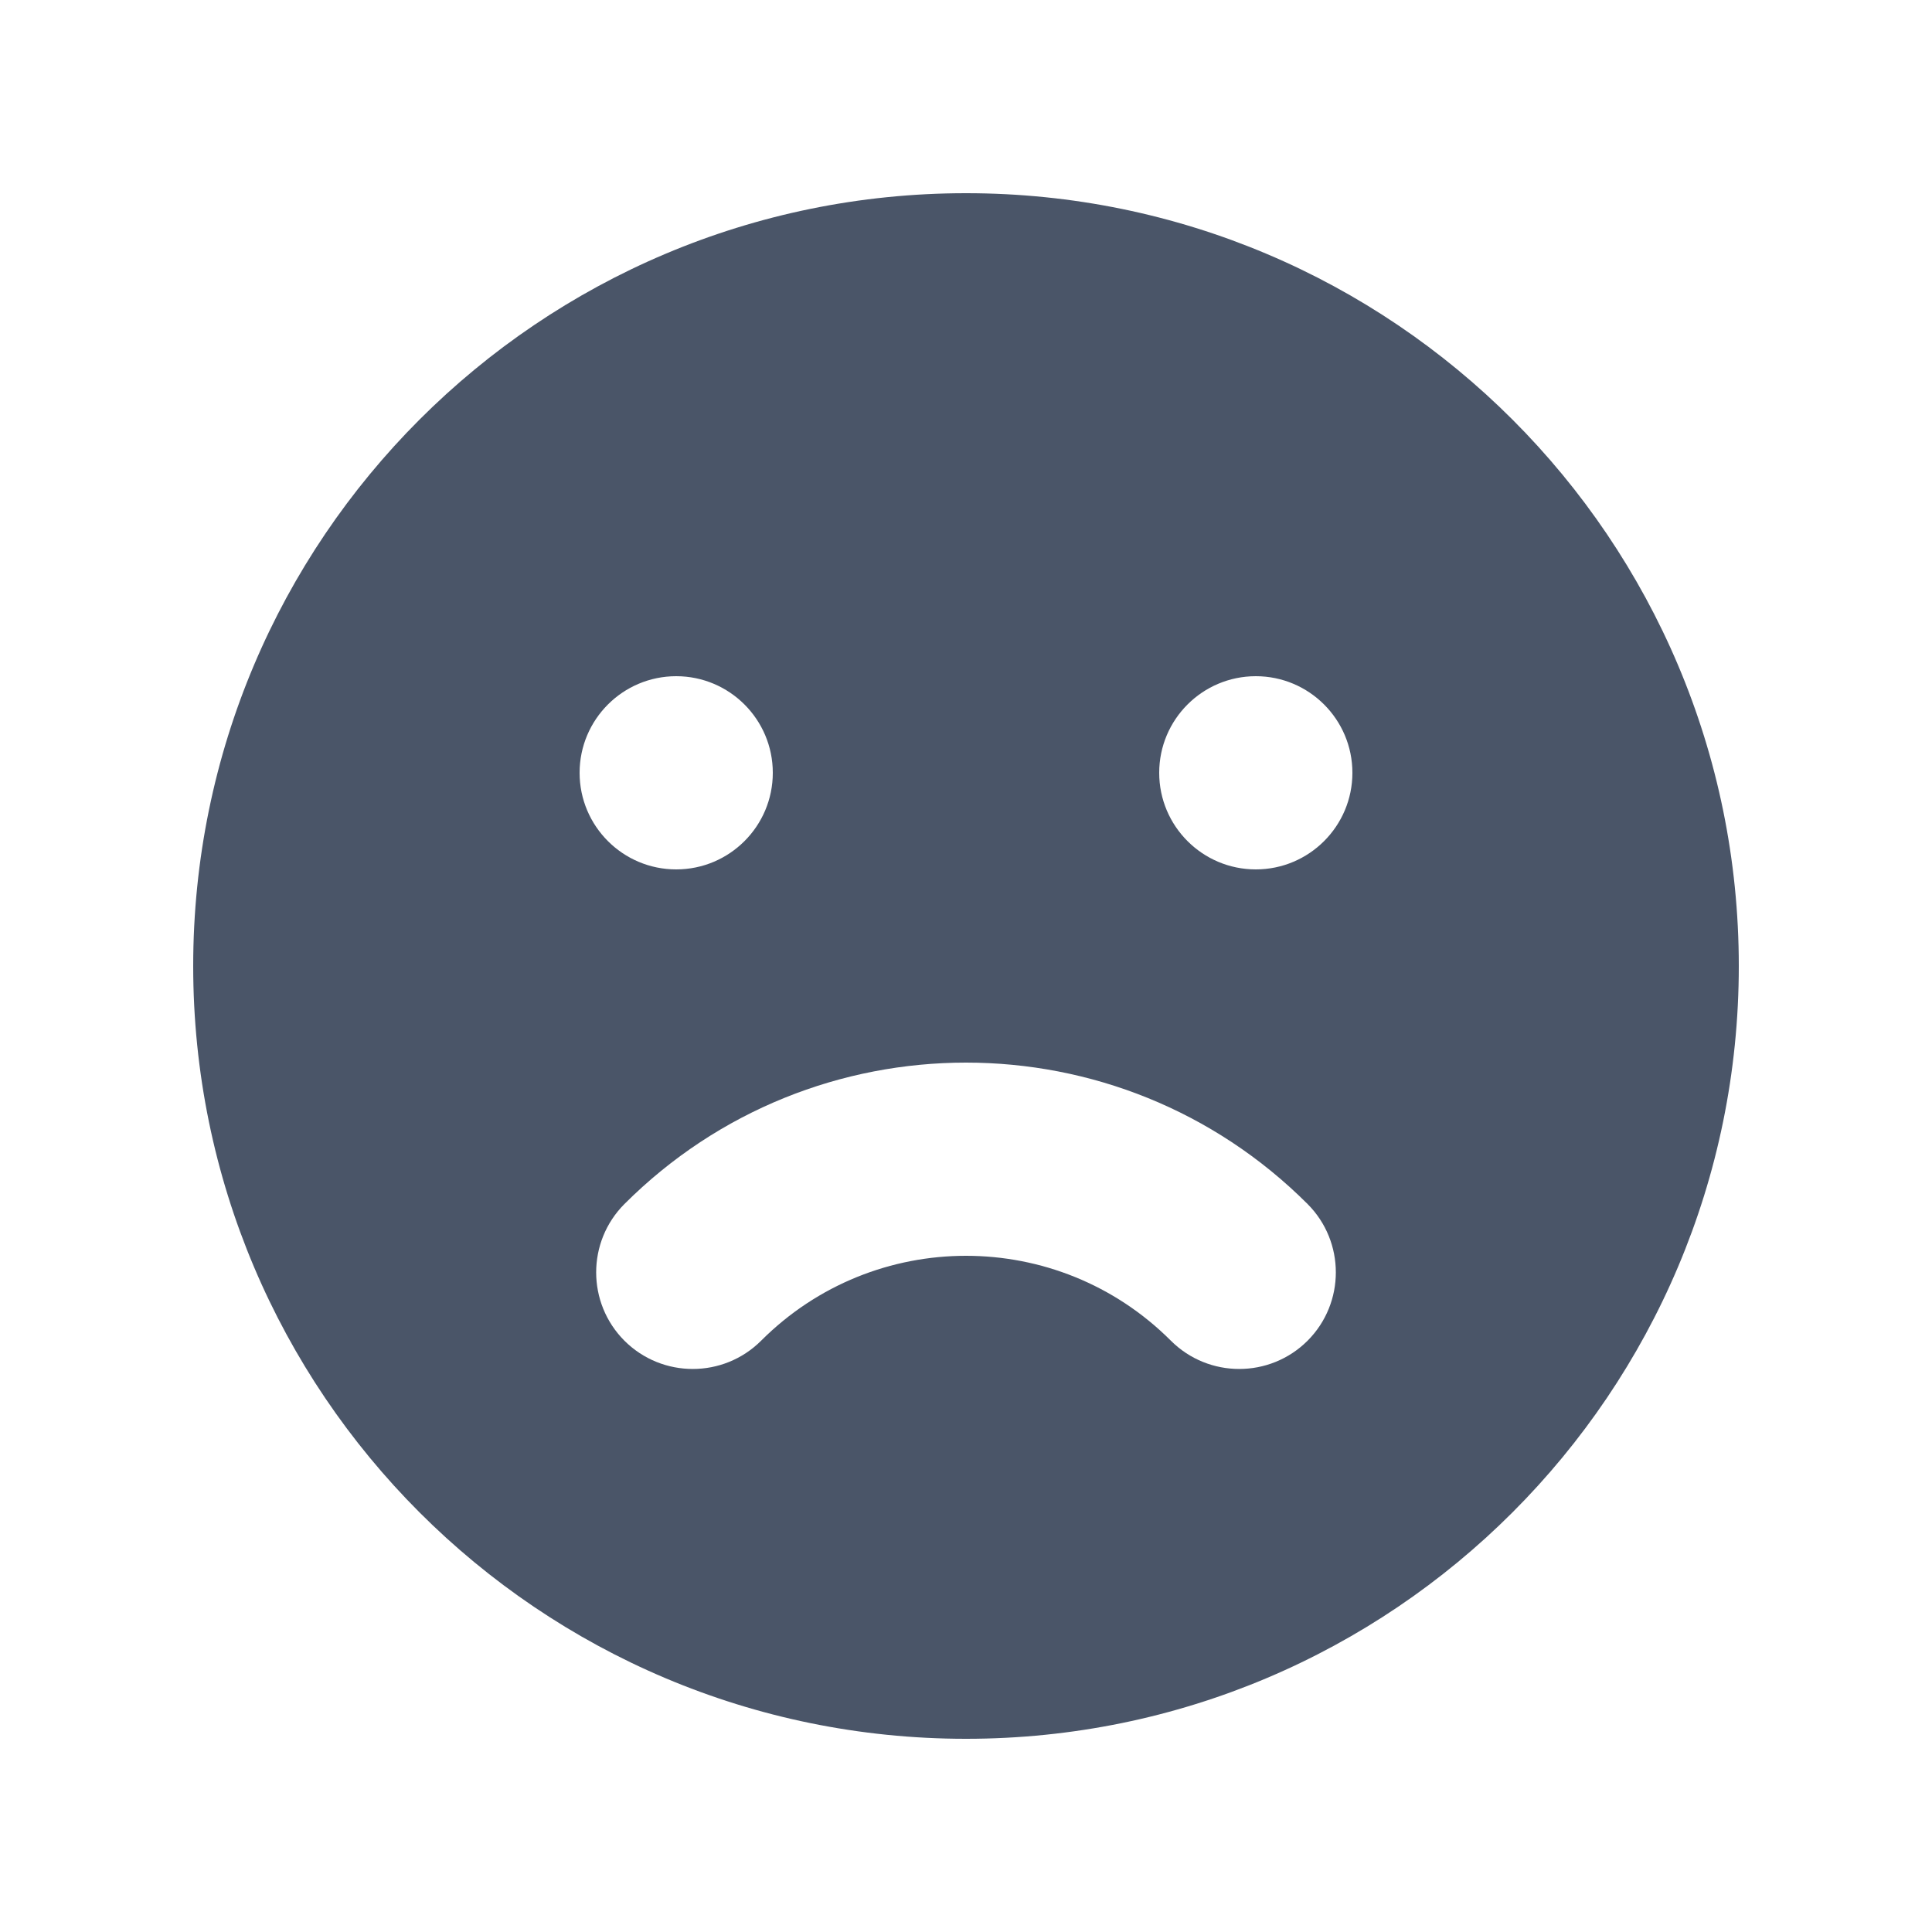 <svg width="20" height="20" viewBox="0 0 20 20" fill="none" xmlns="http://www.w3.org/2000/svg">
<path fill-rule="evenodd" clip-rule="evenodd" d="M10 18C14.418 18 18 14.418 18 10C18 5.582 14.418 2 10 2C5.582 2 2 5.582 2 10C2 14.418 5.582 18 10 18ZM7 9C7.552 9 8 8.552 8 8C8 7.448 7.552 7 7 7C6.448 7 6 7.448 6 8C6 8.552 6.448 9 7 9ZM14 8C14 8.552 13.552 9 13 9C12.448 9 12 8.552 12 8C12 7.448 12.448 7 13 7C13.552 7 14 7.448 14 8ZM6.464 13.879C6.855 14.269 7.488 14.269 7.879 13.879C9.05 12.707 10.95 12.707 12.121 13.879C12.512 14.269 13.145 14.269 13.536 13.879C13.926 13.488 13.926 12.855 13.536 12.464C11.583 10.512 8.417 10.512 6.464 12.464C6.074 12.855 6.074 13.488 6.464 13.879Z" fill="#4A5568"/>
</svg>

